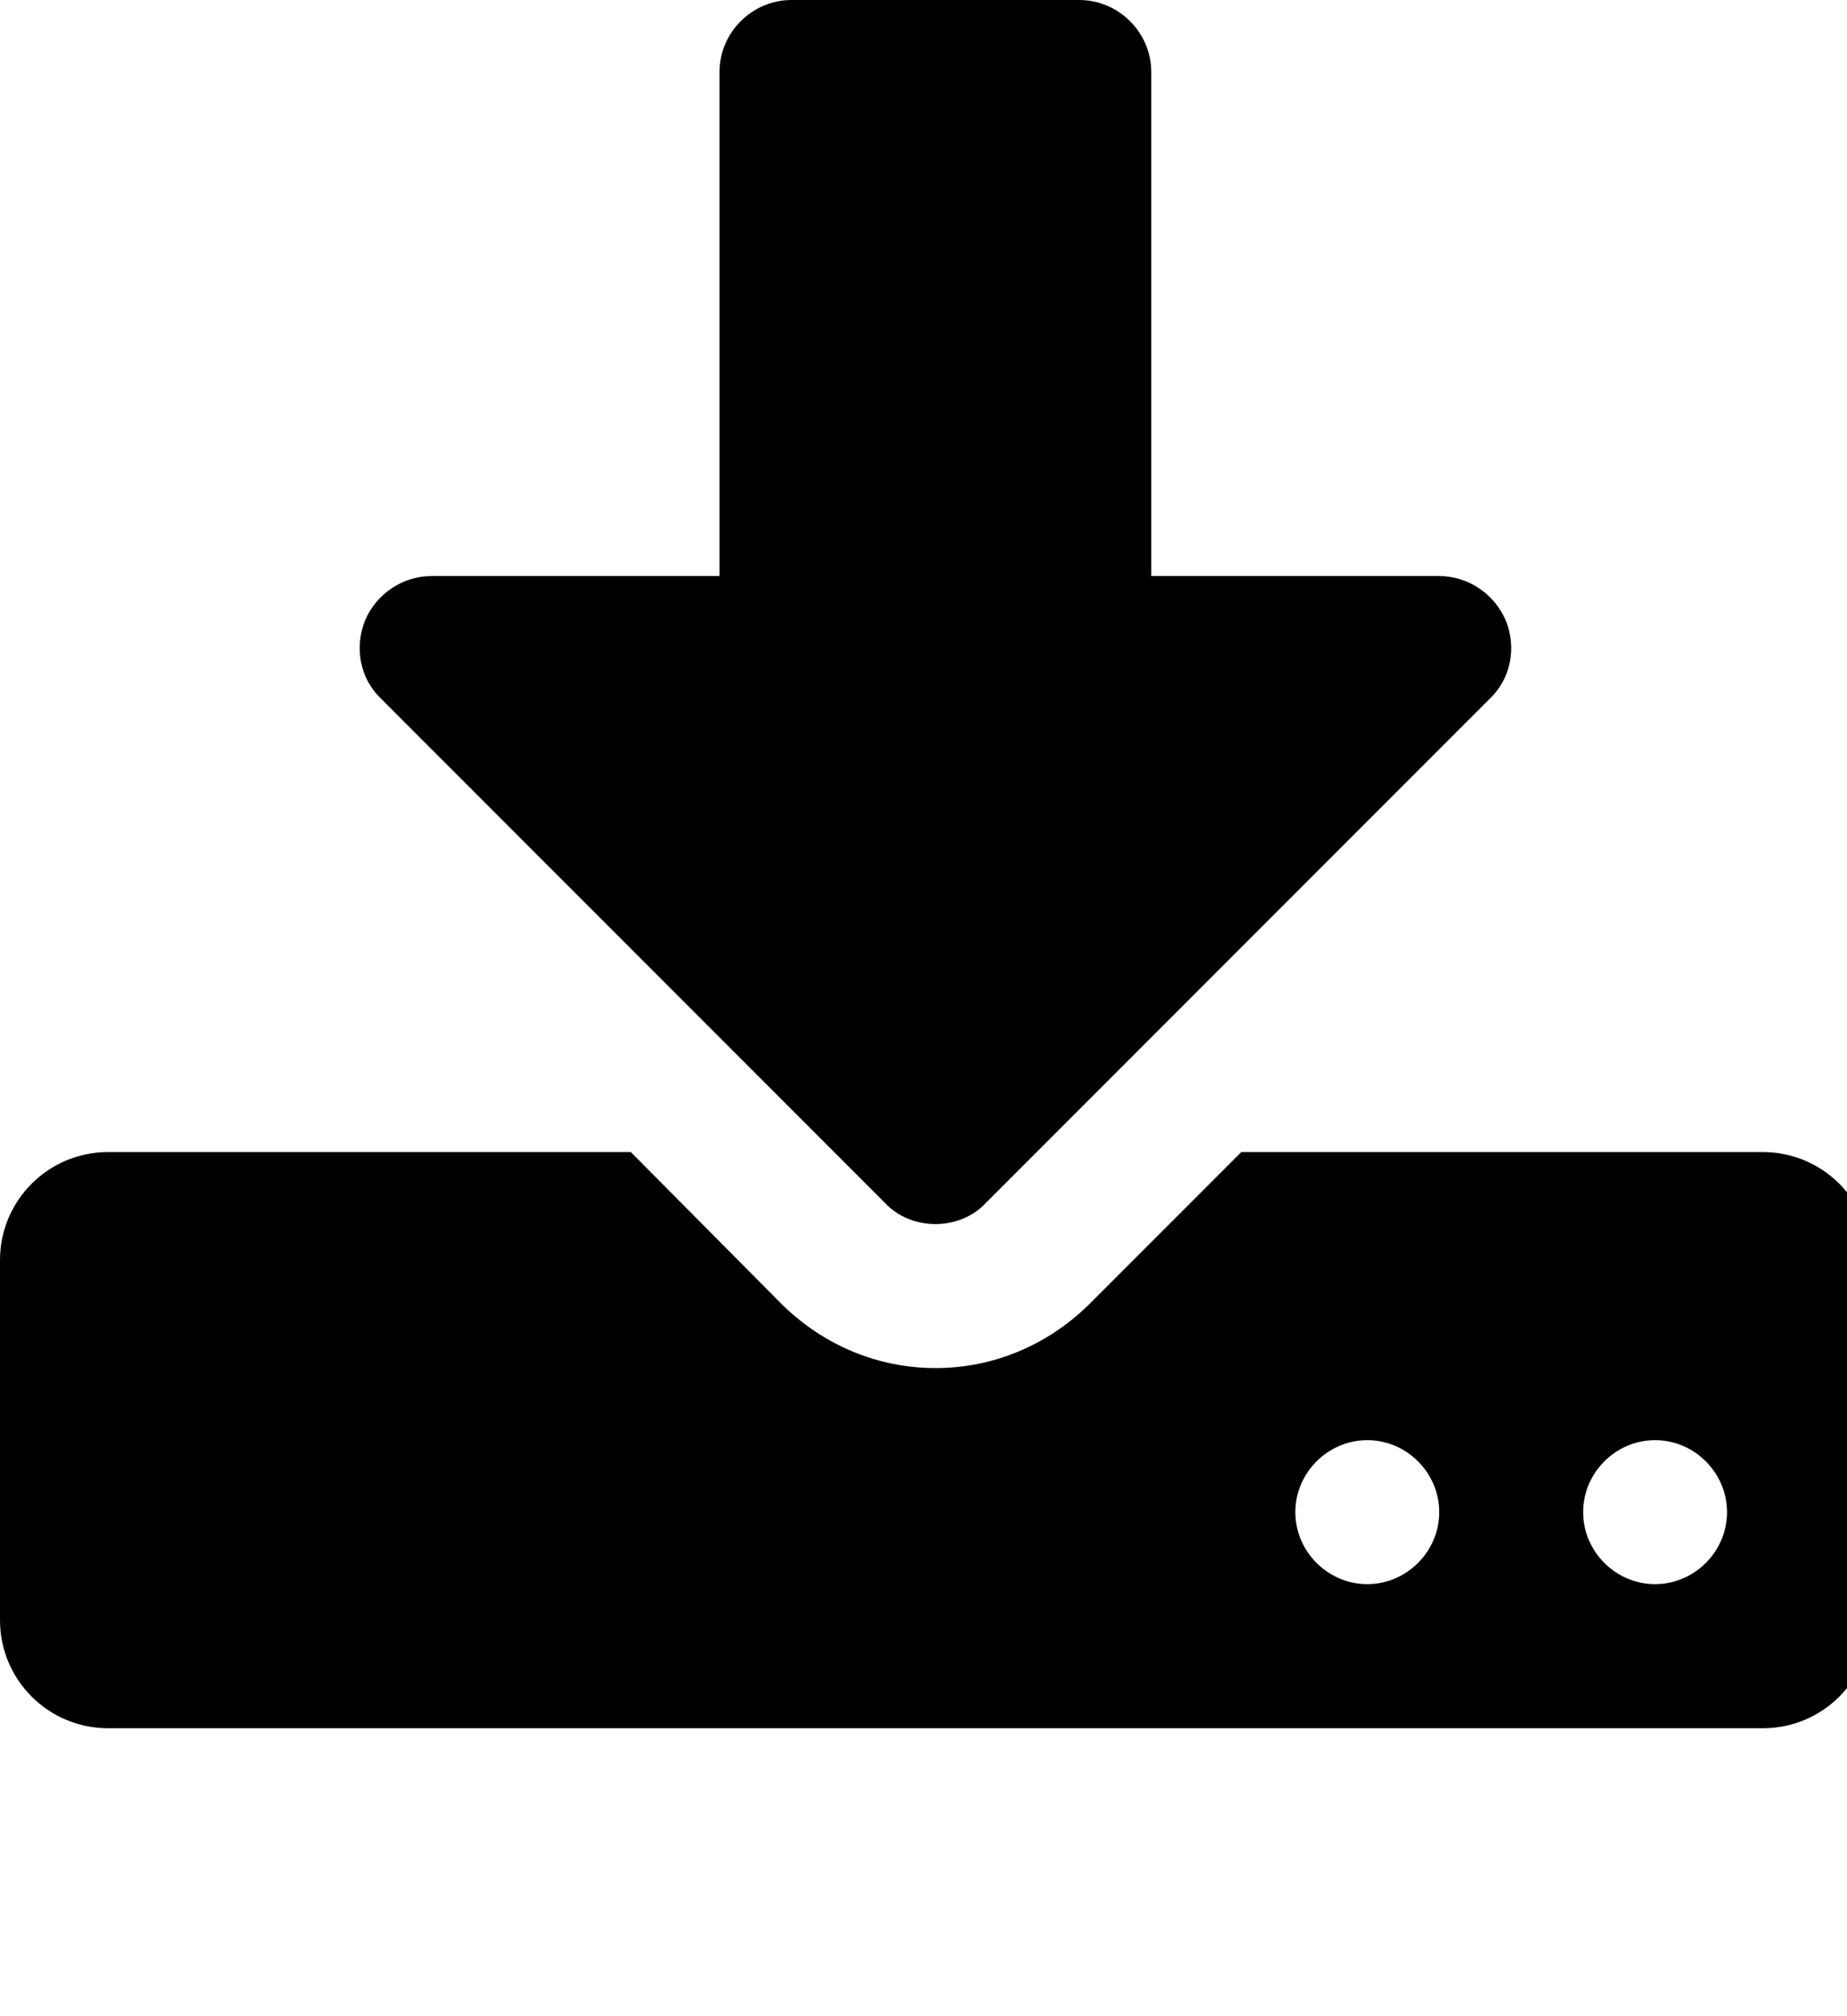 <!-- Generated by IcoMoon.io -->
<svg version="1.1" xmlns="http://www.w3.org/2000/svg" width="22" height="24" viewBox="0 0 22 24">
<path d="M17.143 18c0-0.469-0.388-0.857-0.857-0.857s-0.857 0.388-0.857 0.857 0.388 0.857 0.857 0.857 0.857-0.388 0.857-0.857zM20.571 18c0-0.469-0.388-0.857-0.857-0.857s-0.857 0.388-0.857 0.857 0.388 0.857 0.857 0.857 0.857-0.388 0.857-0.857zM22.286 15v4.286c0 0.71-0.576 1.286-1.286 1.286h-19.714c-0.71 0-1.286-0.576-1.286-1.286v-4.286c0-0.71 0.576-1.286 1.286-1.286h6.228l1.808 1.821c0.496 0.482 1.138 0.75 1.821 0.75s1.326-0.268 1.821-0.75l1.821-1.821h6.214c0.71 0 1.286 0.576 1.286 1.286zM17.933 7.379c0.134 0.321 0.067 0.696-0.188 0.938l-6 6c-0.161 0.174-0.388 0.254-0.603 0.254s-0.442-0.080-0.603-0.254l-6-6c-0.254-0.241-0.321-0.616-0.188-0.938 0.134-0.308 0.442-0.522 0.79-0.522h3.429v-6c0-0.469 0.388-0.857 0.857-0.857h3.429c0.469 0 0.857 0.388 0.857 0.857v6h3.429c0.348 0 0.656 0.214 0.79 0.522z"></path>
</svg>
